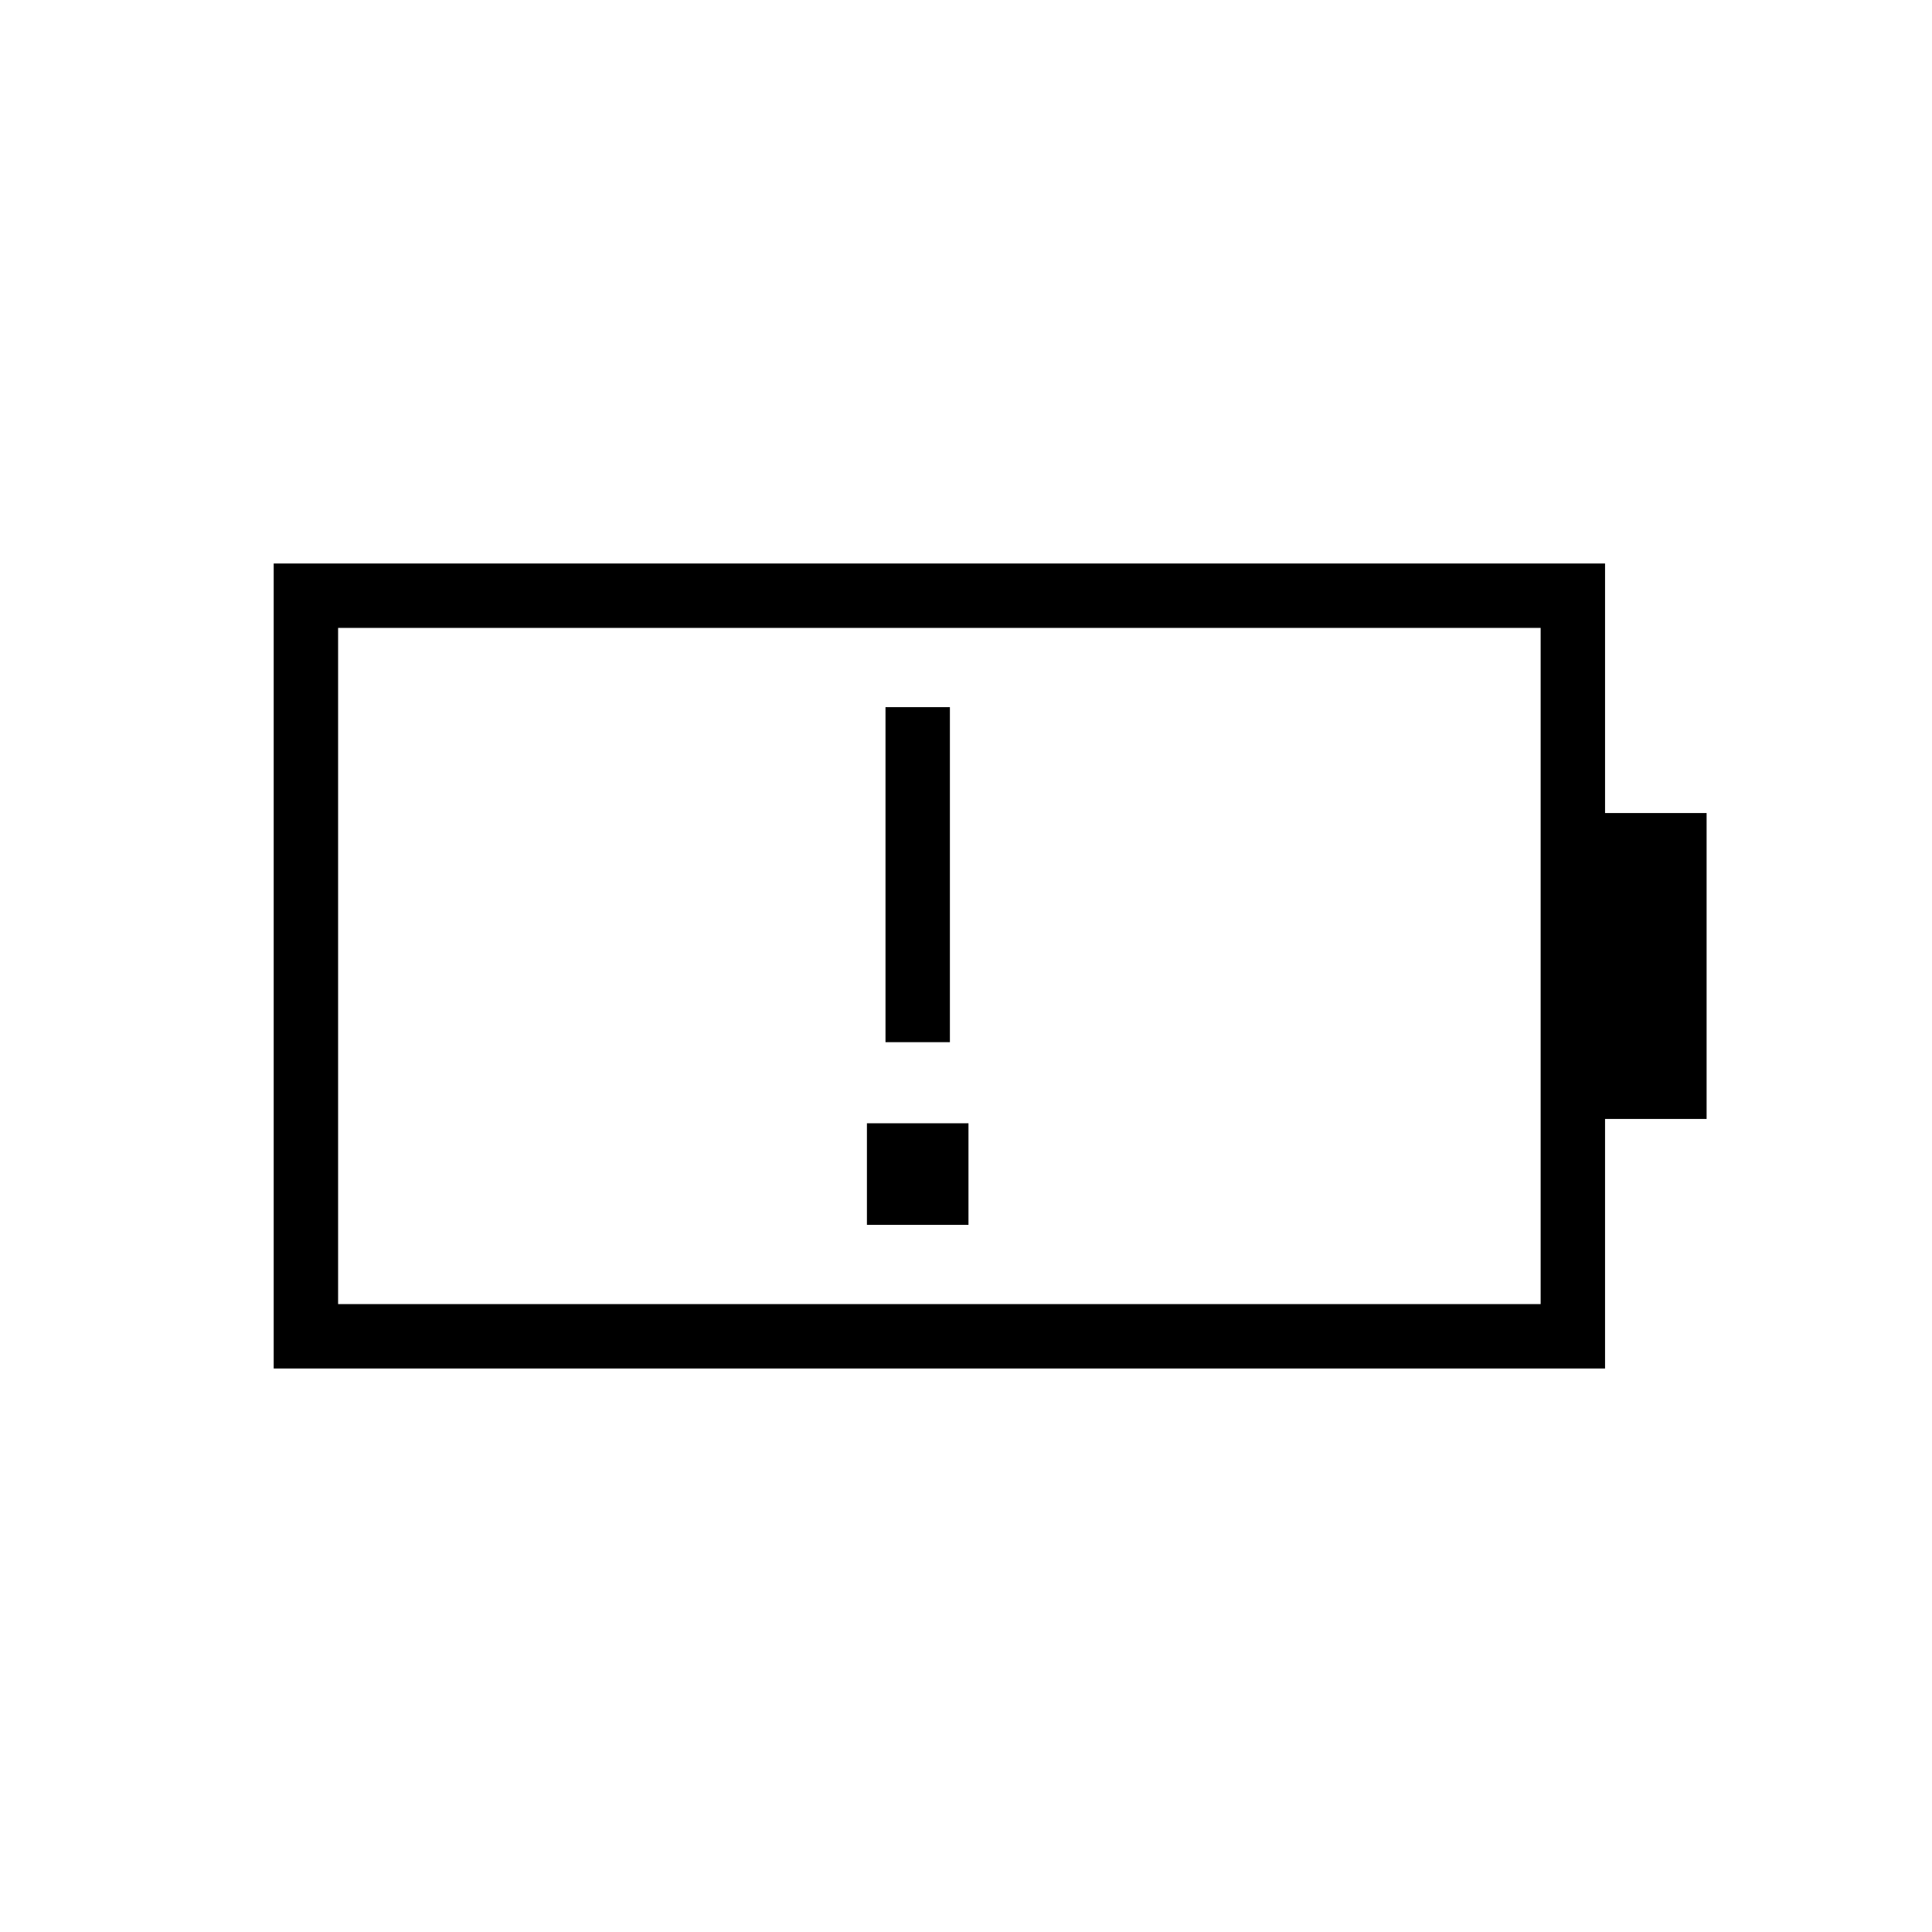 <svg xmlns="http://www.w3.org/2000/svg" height="20" viewBox="0 -960 960 960" width="20"><path d="M440-442.15h32v-166.47h-32v166.47ZM168-312h597.54v-336H168v336Zm-32 32v-400h661.54v124H848v152h-50.46v124H136Zm32-32v-336 336Zm262.77-39.38h50.46v-50.47h-50.46v50.47Z"/></svg>